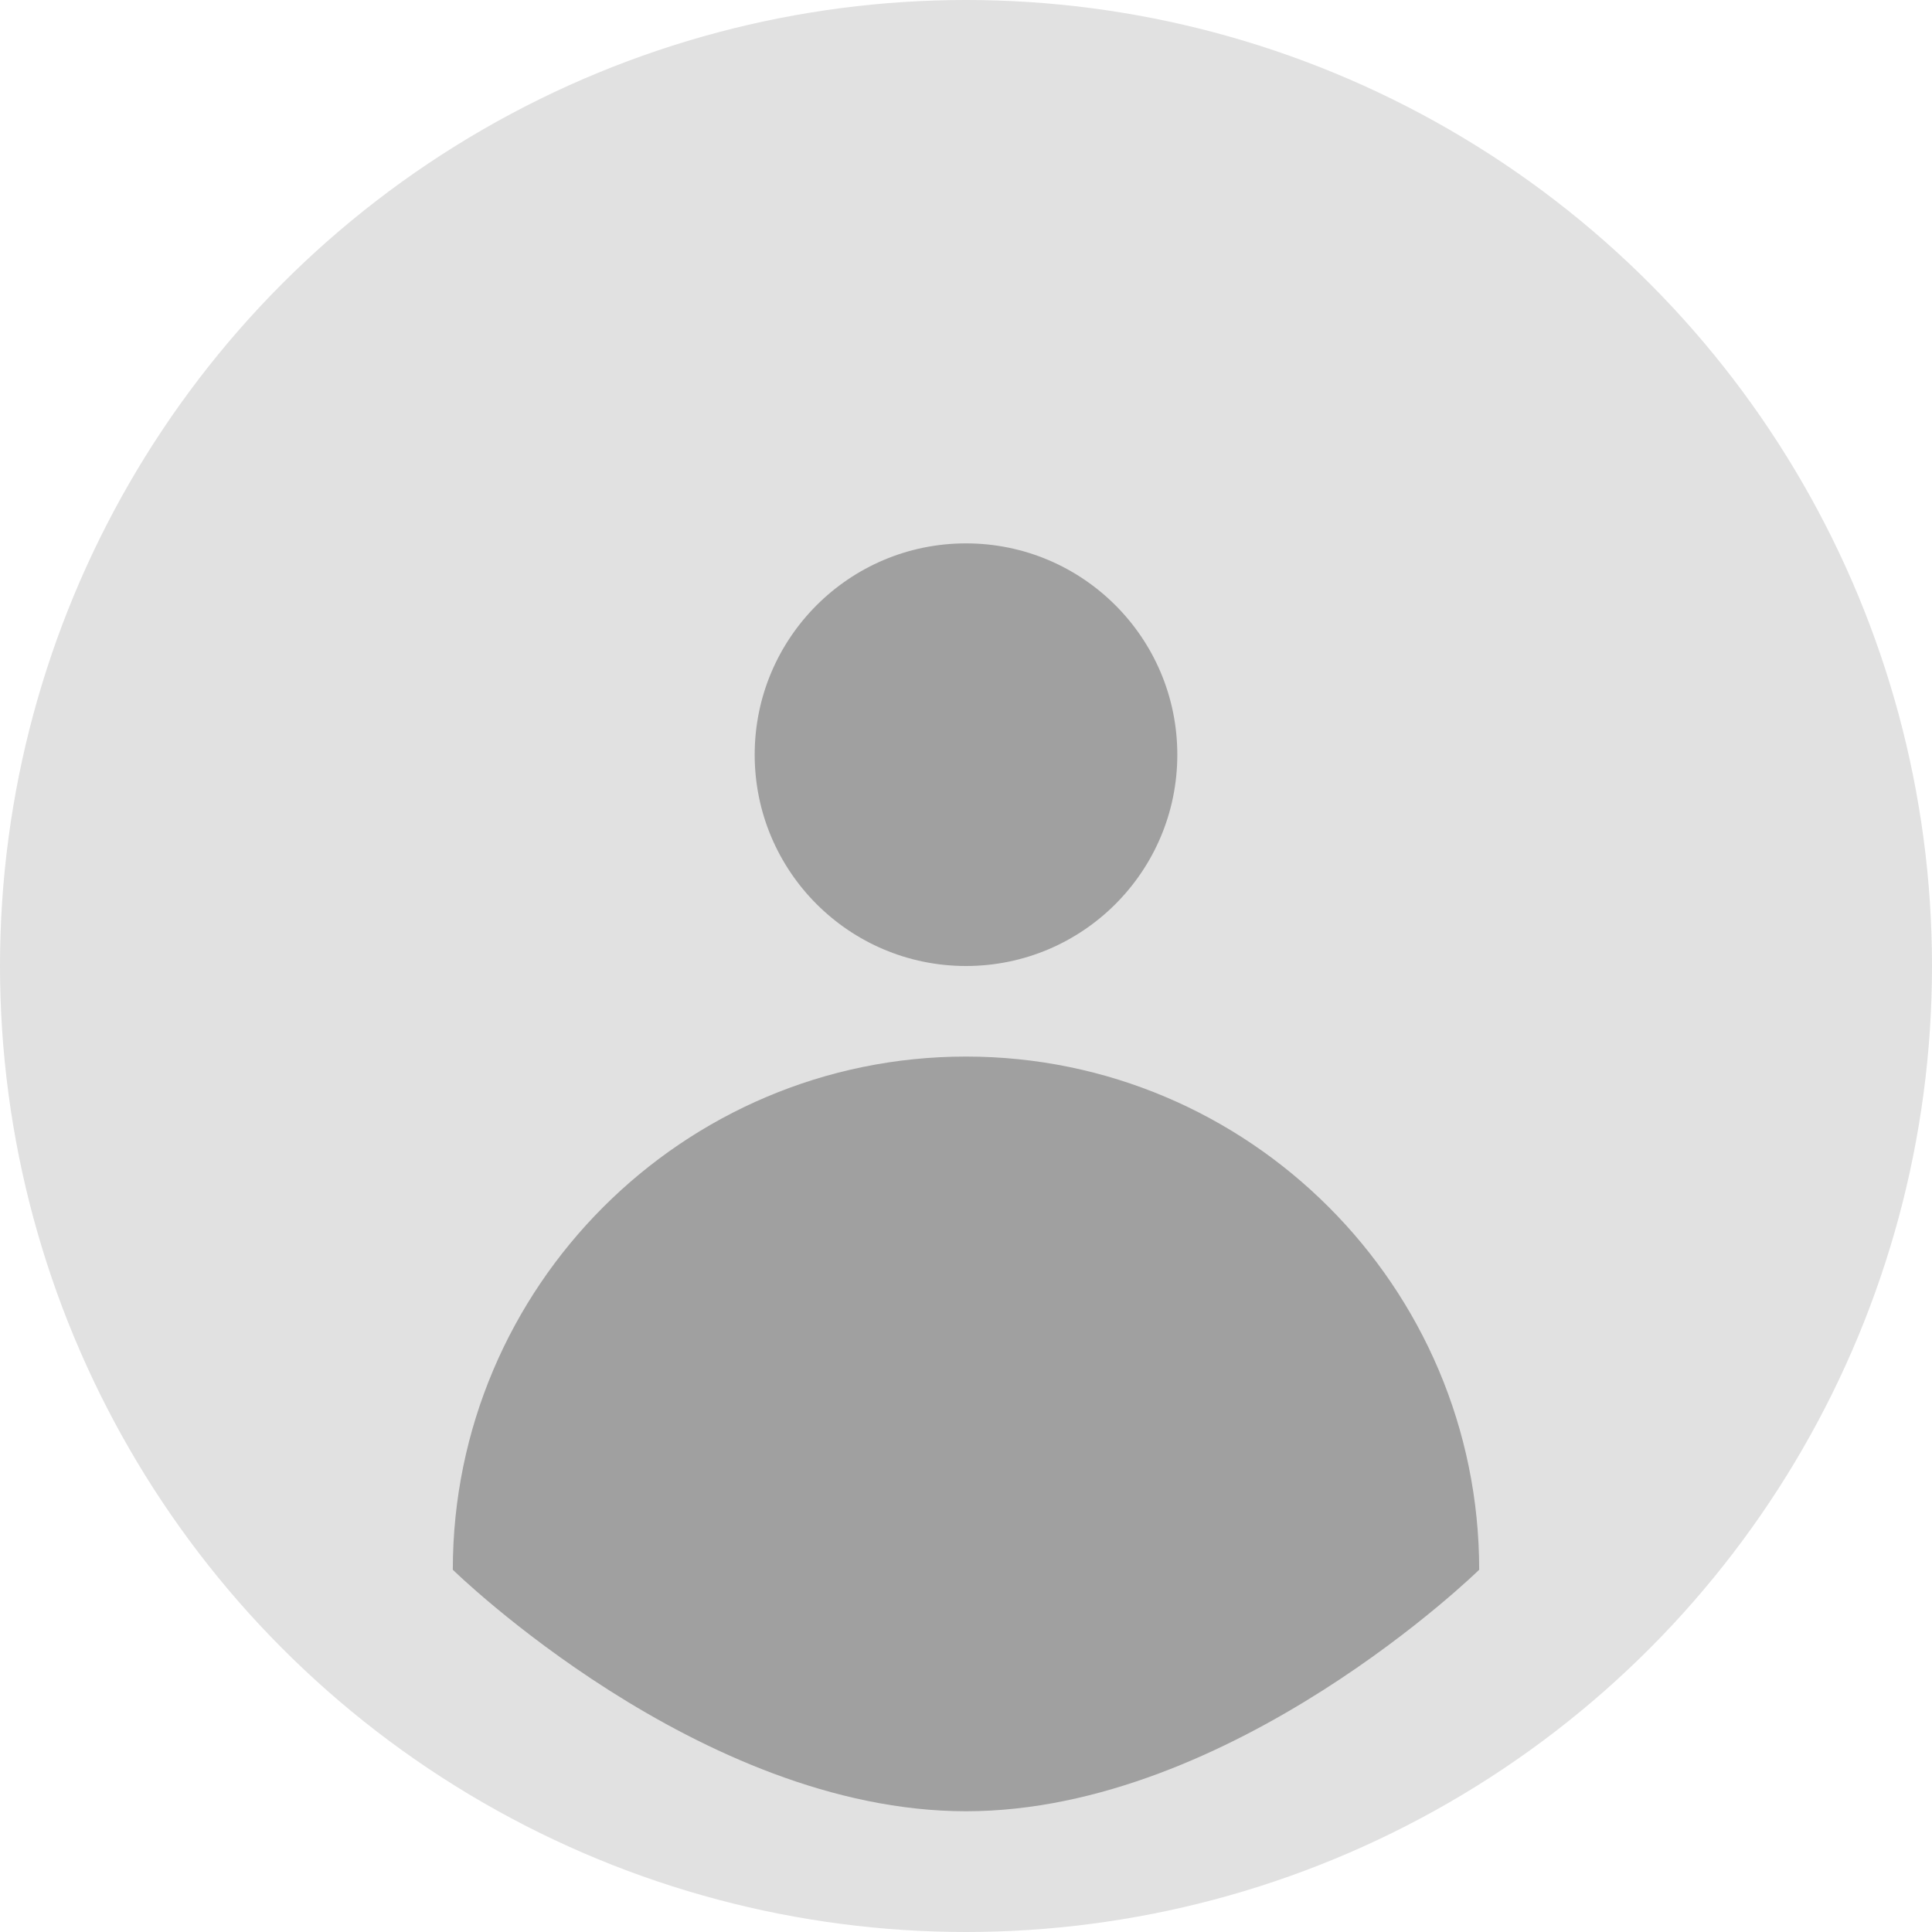 <svg xmlns="http://www.w3.org/2000/svg" viewBox="0 0 128 128">
  <!-- Background -->
  <circle cx="64" cy="64" r="64" fill="#e1e1e1"/>
  
  <!-- User silhouette -->
  <path d="M64 36c-7.732 0-14 6.268-14 14s6.268 14 14 14 14-6.268 14-14-6.268-14-14-14z" fill="#a0a0a0"/>
  <path d="M64 70c-18.748 0-34 15.252-34 34 0 0 16.333 16 34 16 17.666 0 34-16 34-16 0-18.748-15.252-34-34-34z" fill="#a0a0a0"/>
</svg> 